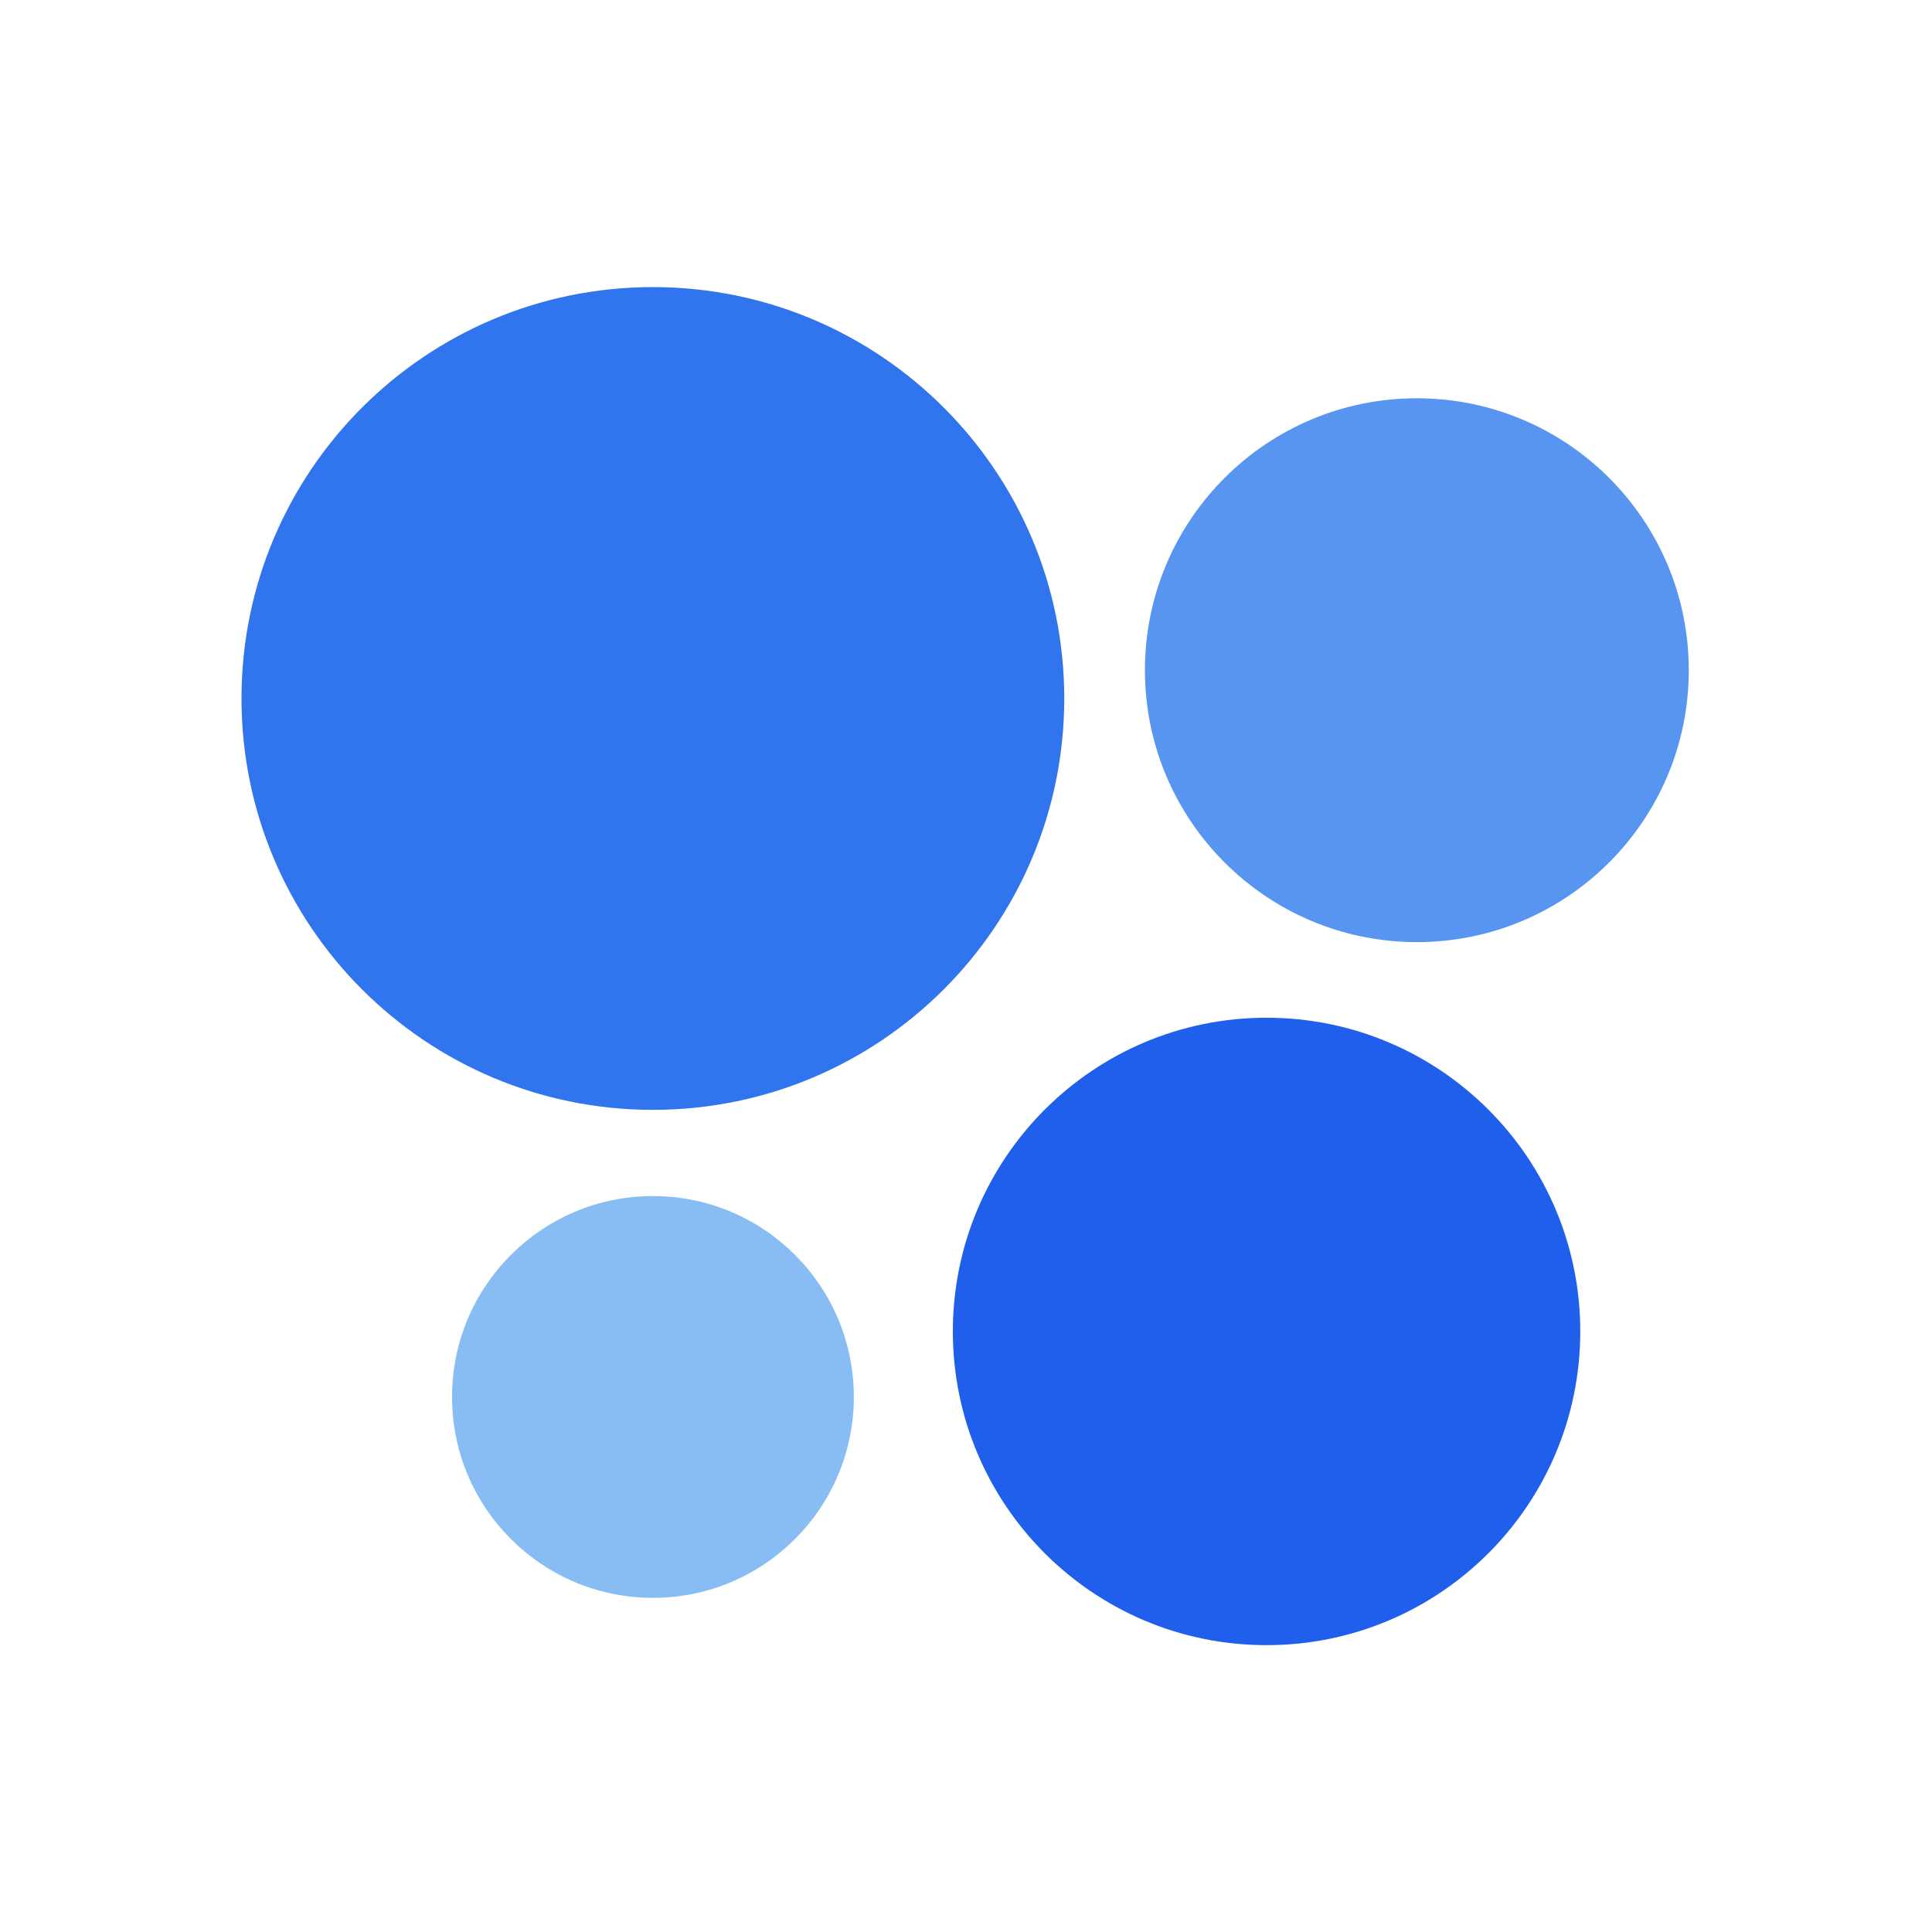 <svg width="200" height="200" fill="none" xmlns="http://www.w3.org/2000/svg"><path d="M67.586 114.892c23.52 0 42.586-19.067 42.586-42.586 0-23.52-19.066-42.586-42.586-42.586S25 48.786 25 72.306s19.066 42.586 42.586 42.586Z" fill="#3075EE"/><path d="M131.113 170.306c17.936 0 32.476-14.54 32.476-32.476s-14.54-32.476-32.476-32.476c-17.935 0-32.475 14.54-32.475 32.476s14.54 32.476 32.475 32.476Z" fill="#205FEC"/><path d="M146.672 97.528c15.547 0 28.149-12.603 28.149-28.15 0-15.546-12.602-28.148-28.149-28.148-15.546 0-28.149 12.602-28.149 28.149 0 15.546 12.603 28.148 28.149 28.148Z" fill="#5795F1"/><path d="M67.592 165.41c11.486 0 20.797-9.311 20.797-20.797s-9.31-20.797-20.797-20.797c-11.486 0-20.797 9.311-20.797 20.797s9.311 20.797 20.797 20.797Z" fill="#88BDF3"/></svg>